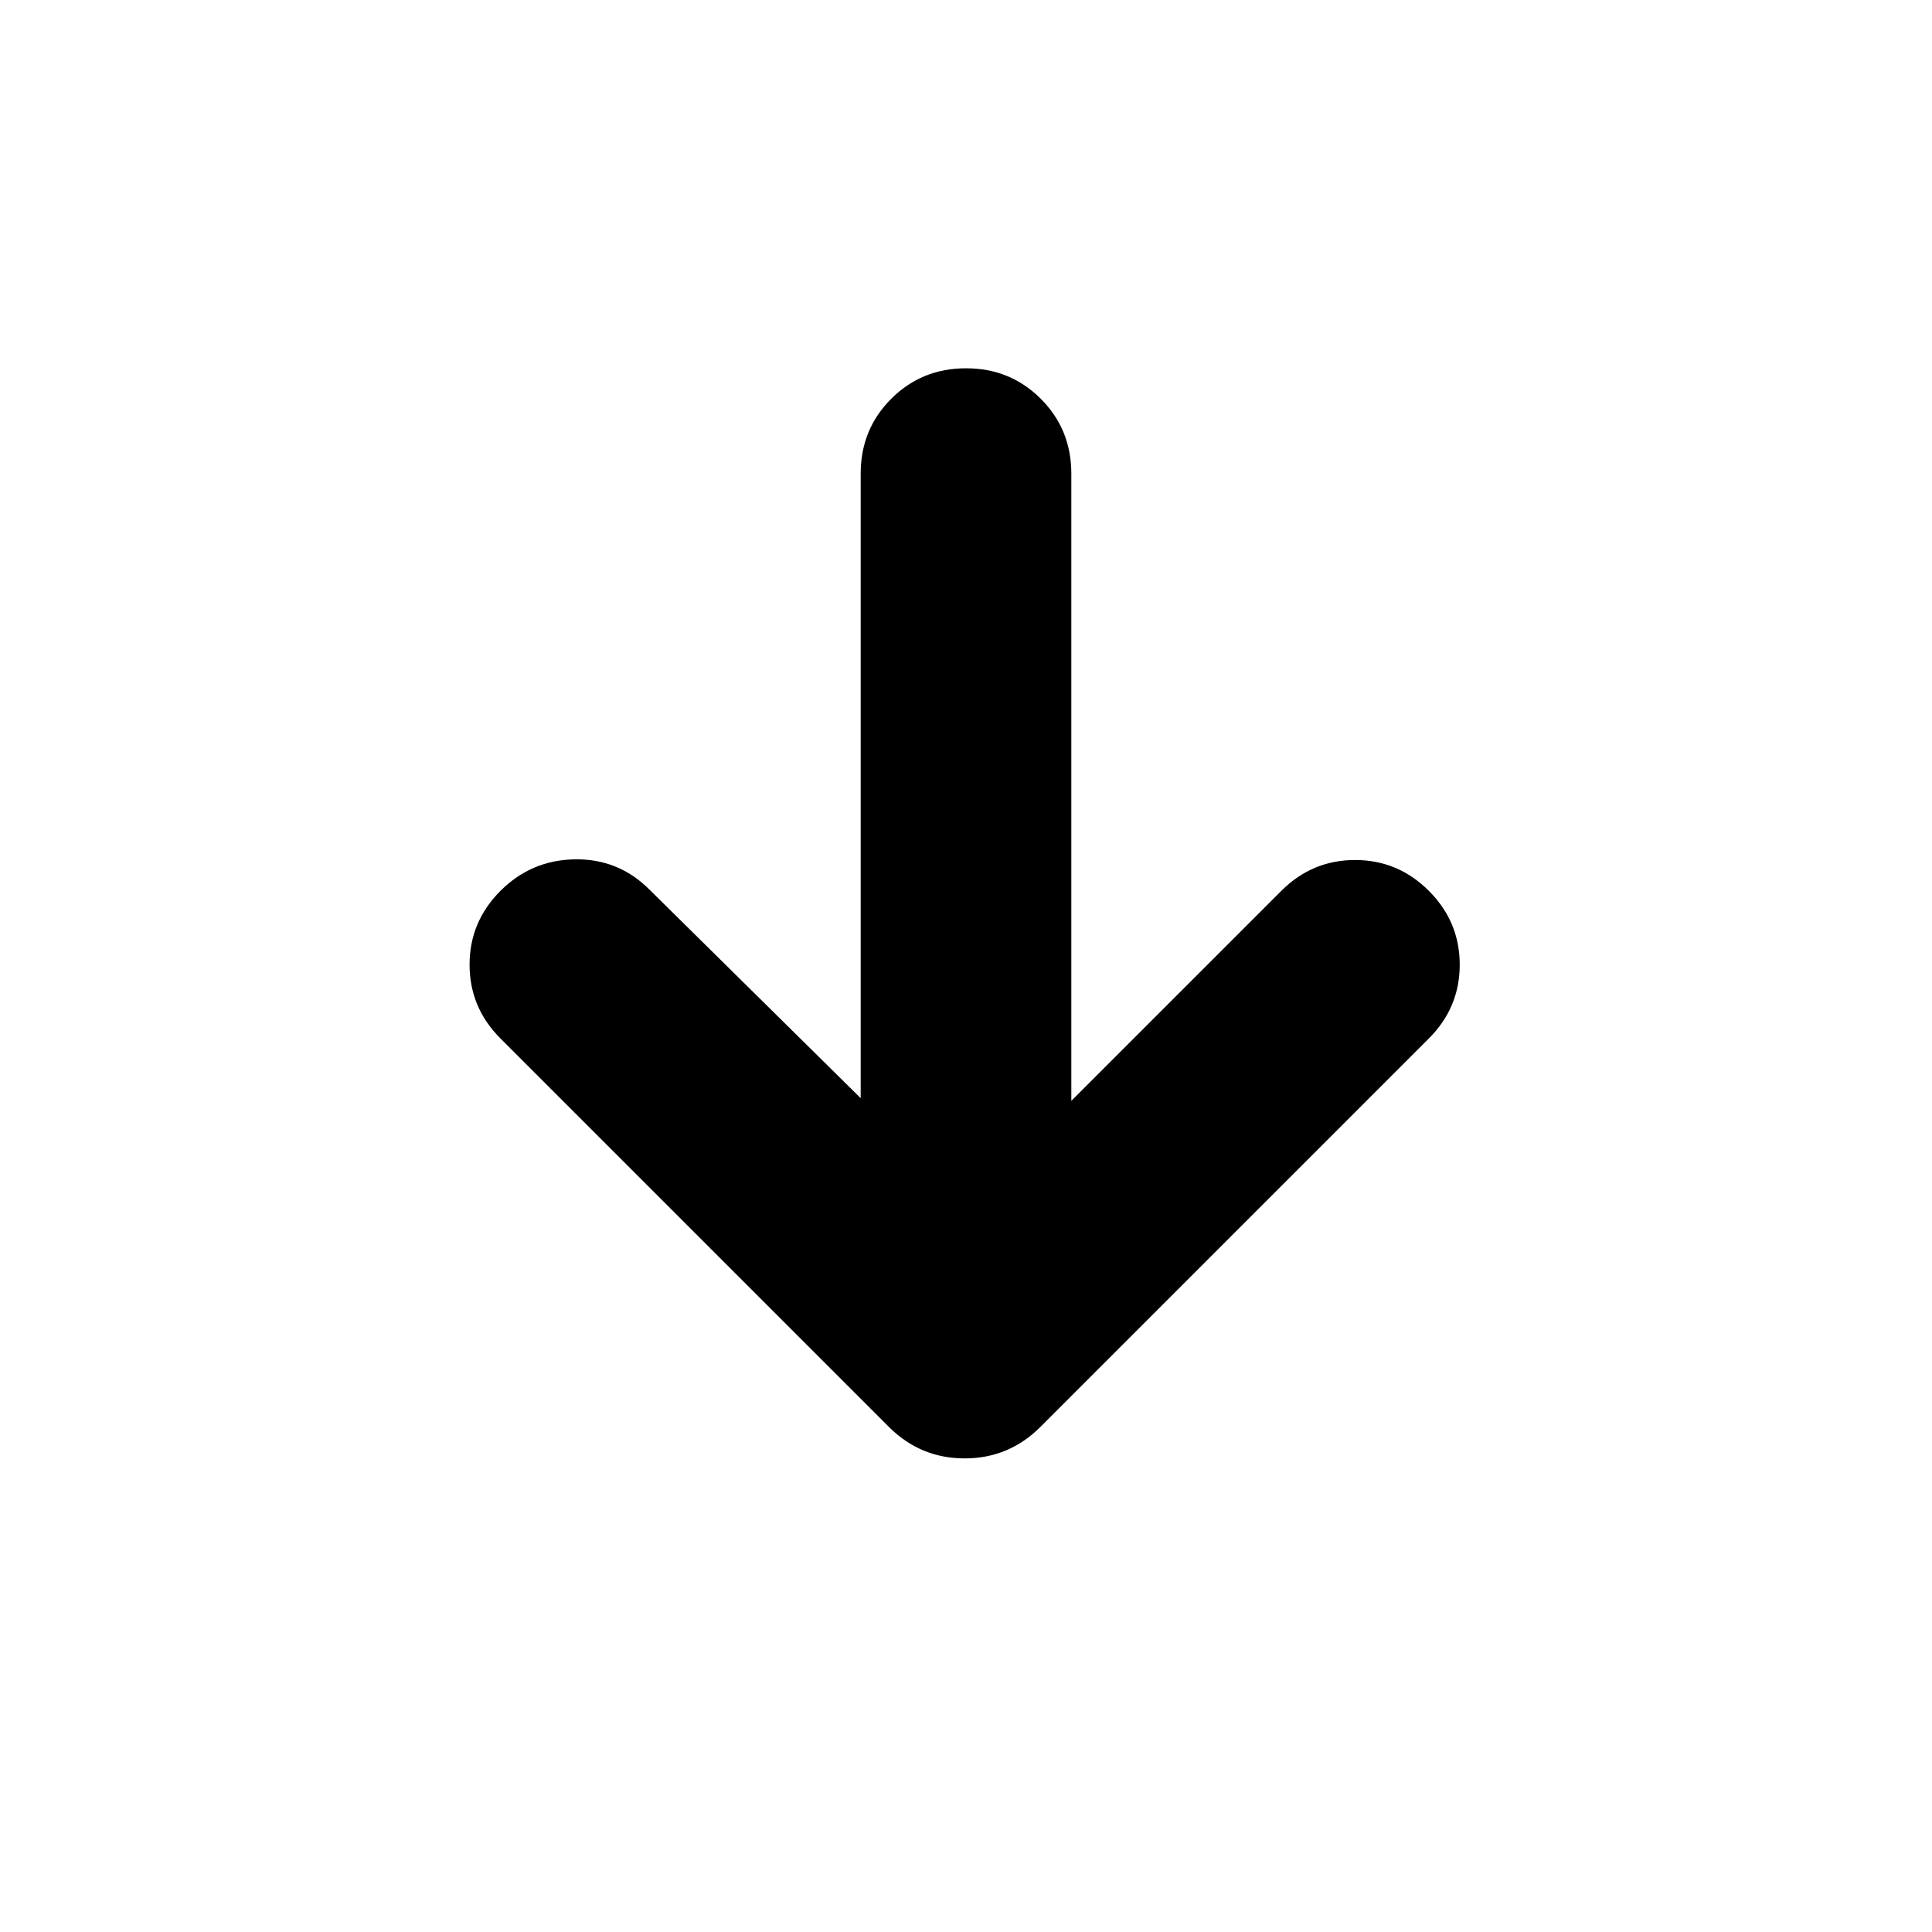 <svg xmlns="http://www.w3.org/2000/svg" height="40" viewBox="0 -960 960 960" width="40"><path d="M427.67-414.33v-310.34q0-22 15.16-37.16Q458-777 480-777t37.17 15.17q15.16 15.16 15.16 37.16V-413l104.34-104.33q15.33-15.34 36.66-15.34 21.34 0 36.67 15.34 15.33 15.33 15.33 36.66 0 21.34-15.33 36.67L517-251q-15.67 15.67-37.67 15.67T441.67-251l-193-193q-15.34-15.33-15.34-36.67 0-21.33 15.34-36.66 15.33-15.34 37-15.67 21.66-.33 37 15l105 103.67Z"/></svg>